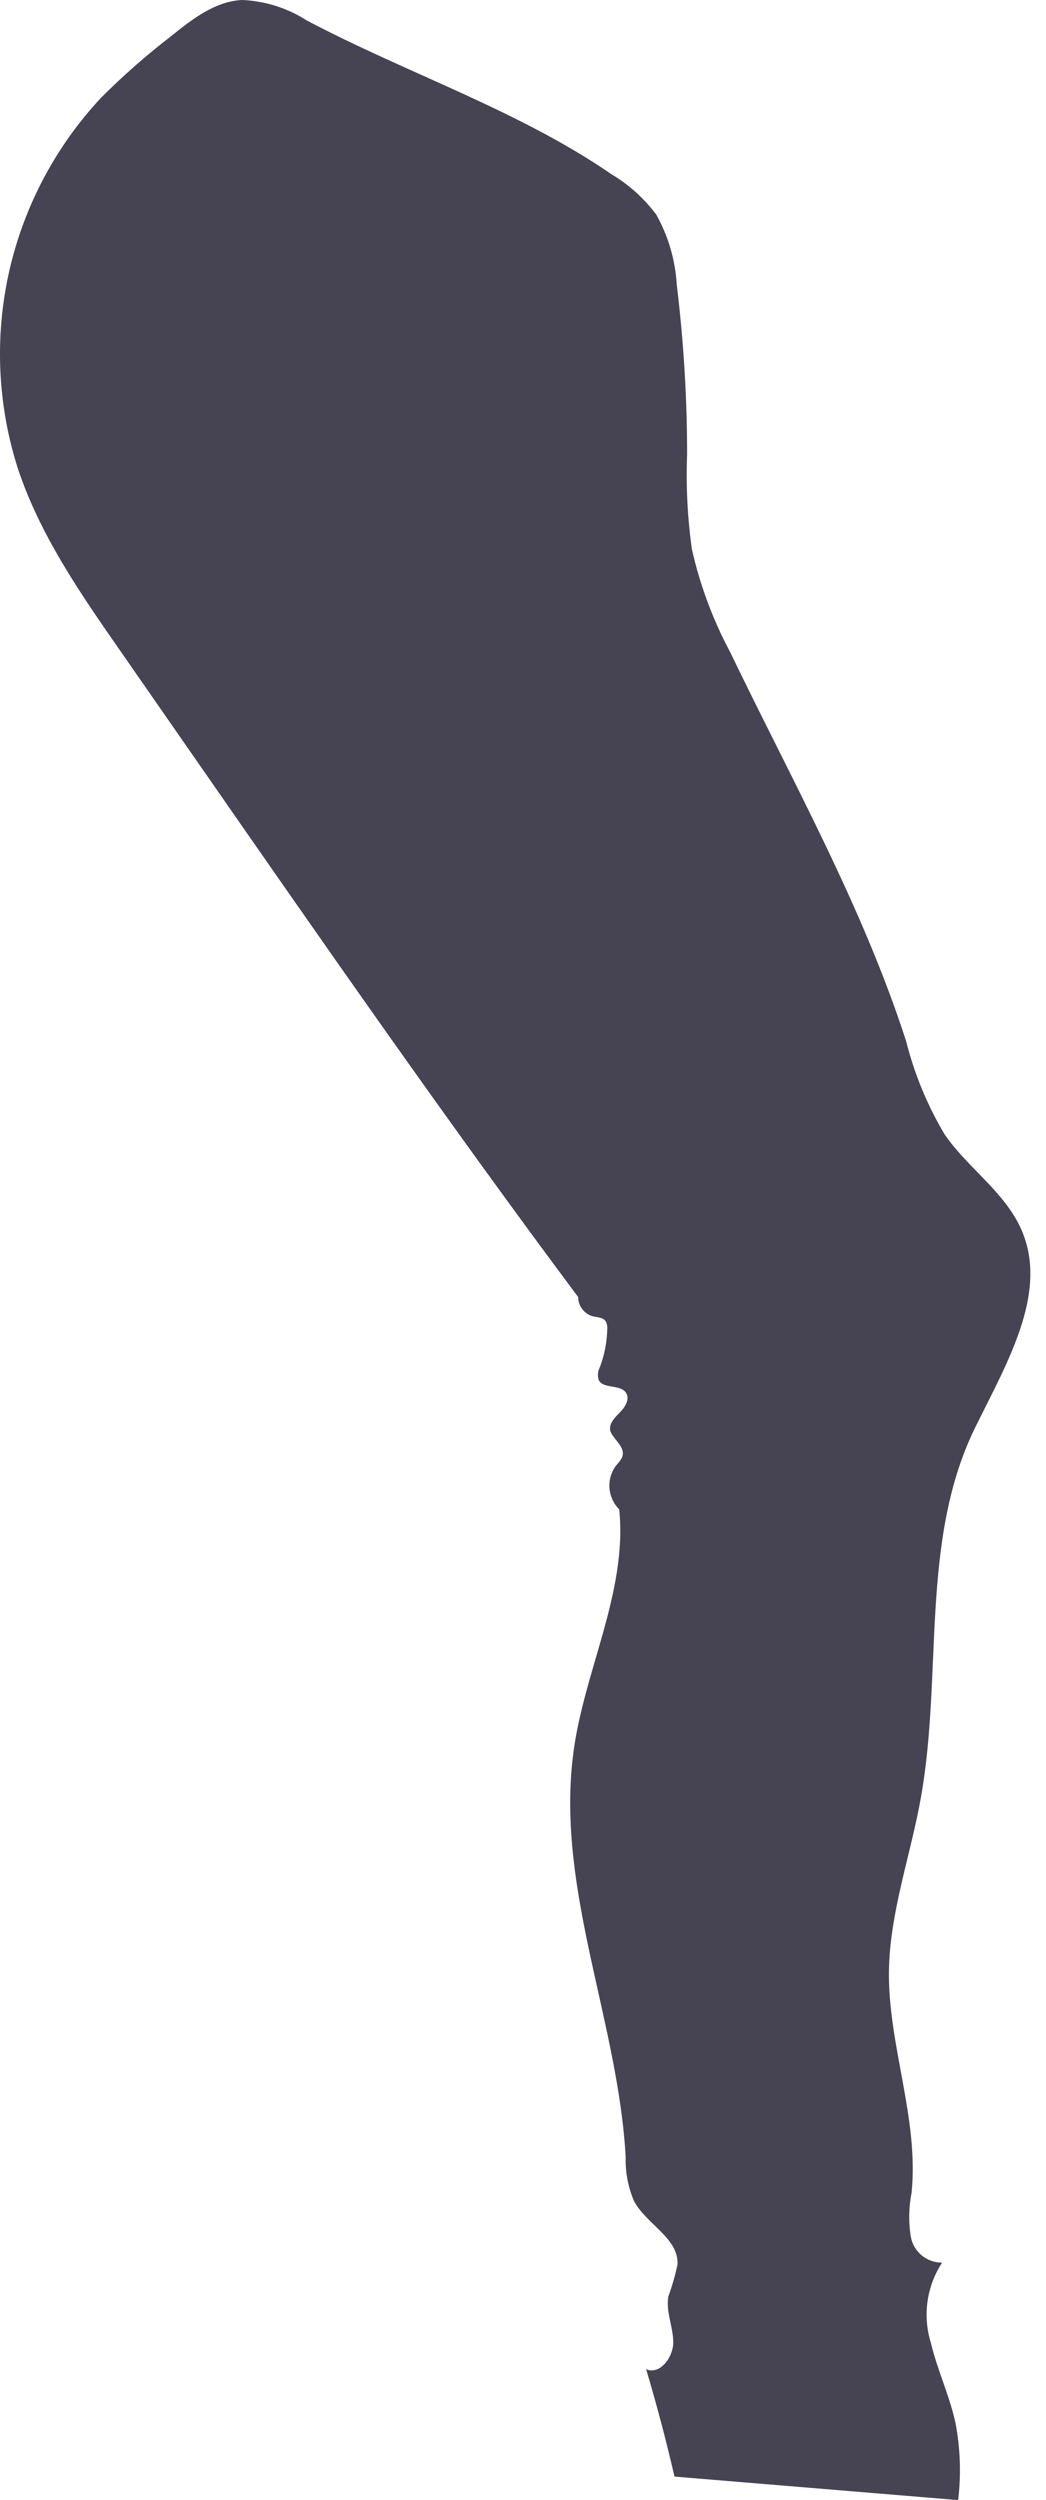 <svg width="18" height="43" viewBox="0 0 18 43" fill="none" xmlns="http://www.w3.org/2000/svg">
<path d="M5.279 0.352C4.945 0.137 4.56 0.016 4.164 0C3.704 0.023 3.311 0.326 2.952 0.616C2.527 0.943 2.123 1.297 1.744 1.676C0.958 2.515 0.41 3.55 0.157 4.672C-0.095 5.795 -0.043 6.965 0.308 8.06C0.687 9.201 1.382 10.207 2.069 11.193L3.464 13.2C5.592 16.261 7.72 19.321 9.949 22.308C9.949 22.382 9.973 22.453 10.017 22.512C10.06 22.571 10.121 22.615 10.191 22.637C10.271 22.658 10.372 22.655 10.421 22.722C10.444 22.764 10.454 22.812 10.45 22.859C10.445 23.08 10.403 23.299 10.326 23.506C10.29 23.574 10.28 23.654 10.3 23.729C10.372 23.897 10.677 23.801 10.775 23.959C10.84 24.062 10.76 24.197 10.674 24.285C10.589 24.373 10.483 24.471 10.499 24.593C10.514 24.714 10.726 24.851 10.718 25.001C10.718 25.089 10.641 25.156 10.587 25.226C10.511 25.338 10.476 25.472 10.489 25.606C10.502 25.74 10.561 25.866 10.656 25.961C10.803 27.42 10.011 28.806 9.853 30.26C9.595 32.557 10.641 34.8 10.767 37.105C10.76 37.364 10.809 37.622 10.912 37.86C11.126 38.258 11.687 38.499 11.658 38.952C11.618 39.138 11.565 39.321 11.501 39.5C11.457 39.759 11.581 40.017 11.586 40.276C11.591 40.535 11.361 40.853 11.119 40.749C11.301 41.36 11.464 41.976 11.607 42.596L16.488 43C16.541 42.561 16.526 42.116 16.444 41.681C16.343 41.207 16.131 40.768 16.02 40.299C15.948 40.069 15.928 39.825 15.961 39.586C15.994 39.347 16.08 39.118 16.212 38.916C16.084 38.917 15.961 38.873 15.862 38.792C15.764 38.712 15.697 38.598 15.674 38.473C15.633 38.221 15.638 37.963 15.687 37.713C15.816 36.437 15.282 35.18 15.297 33.9C15.313 32.891 15.667 31.921 15.845 30.93C16.227 28.809 15.829 26.509 16.772 24.572C17.343 23.405 18.133 22.112 17.492 20.981C17.177 20.423 16.62 20.04 16.256 19.512C15.959 19.013 15.736 18.474 15.594 17.911C14.843 15.583 13.626 13.42 12.56 11.206C12.264 10.651 12.044 10.058 11.906 9.444C11.831 8.905 11.803 8.361 11.824 7.817C11.824 6.841 11.764 5.866 11.646 4.897C11.621 4.472 11.5 4.059 11.292 3.689C11.081 3.409 10.818 3.172 10.517 2.993C8.916 1.894 7.01 1.265 5.279 0.352Z" fill="#464353"/>
</svg>
